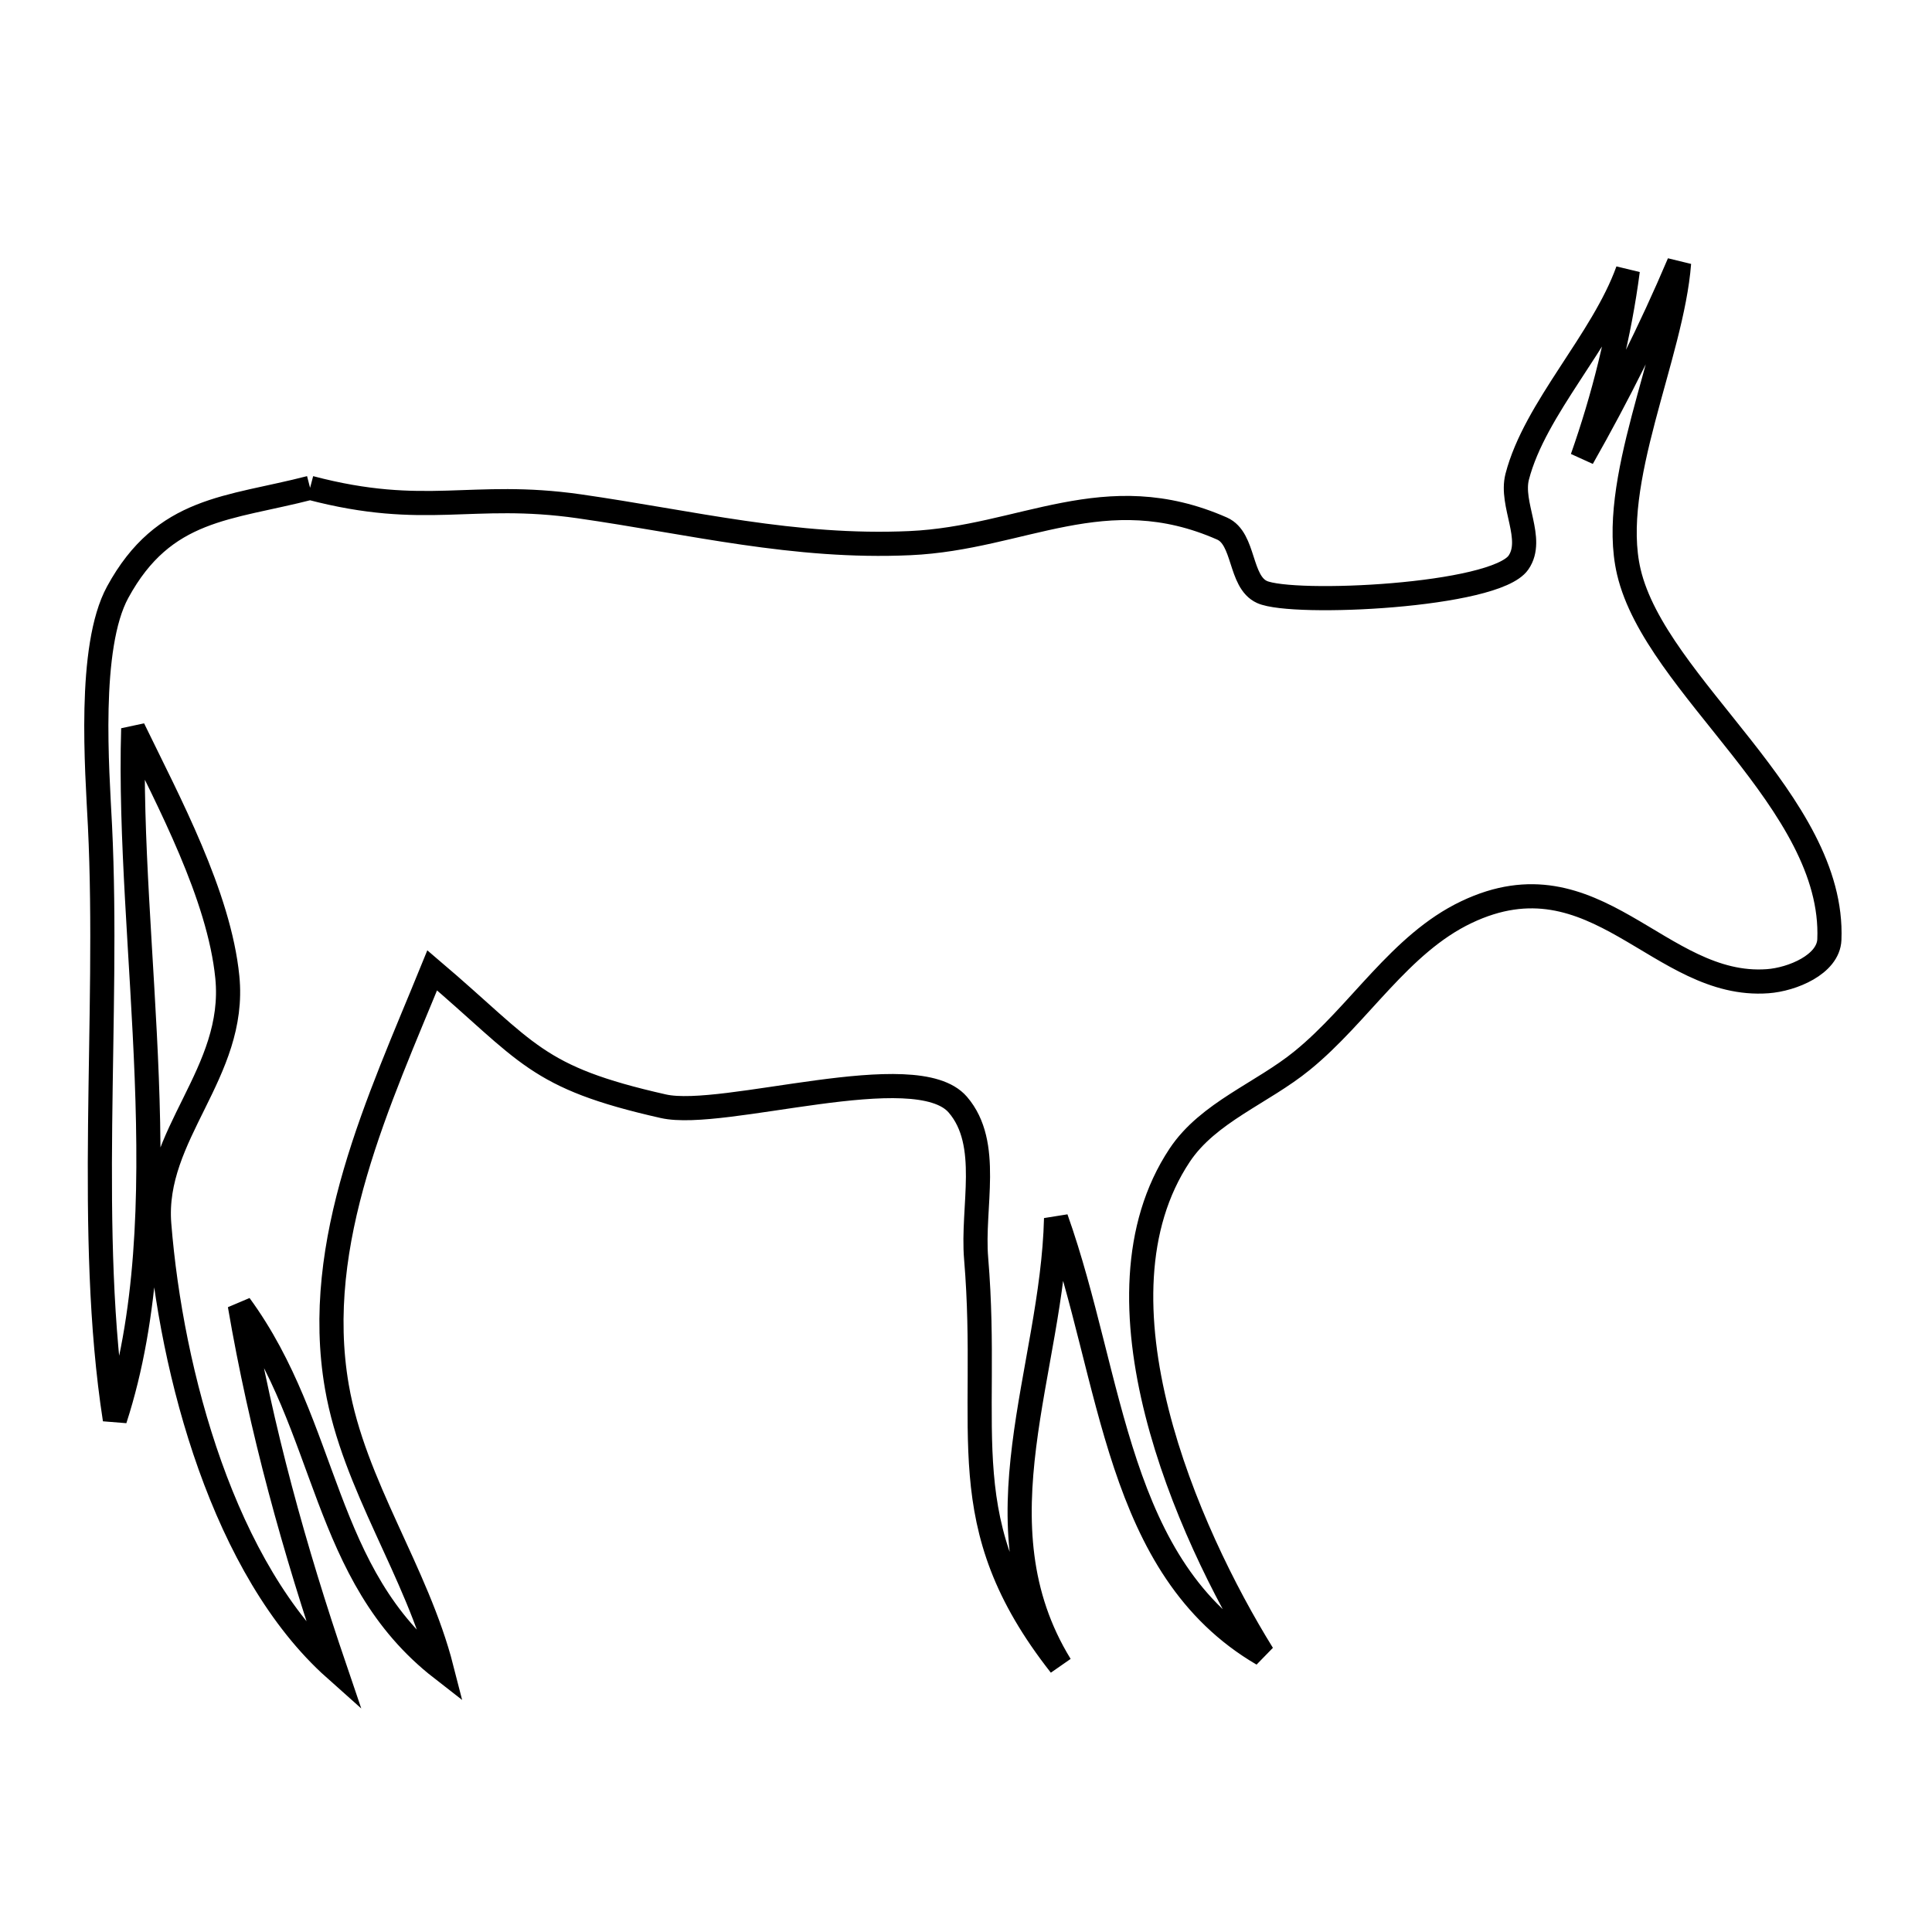 <svg xmlns="http://www.w3.org/2000/svg" viewBox="0.0 0.0 24.0 24.0" height="200px" width="200px"><path fill="none" stroke="black" stroke-width=".3" stroke-opacity="1.0"  filling="0" d="M3.852 6.06 L3.852 6.06 C5.288 6.438 5.853 6.098 7.192 6.289 C8.594 6.49 9.868 6.812 11.304 6.747 C12.702 6.684 13.726 5.925 15.181 6.566 C15.465 6.692 15.395 7.226 15.677 7.354 C16.059 7.526 18.572 7.409 18.863 6.988 C19.065 6.696 18.759 6.267 18.847 5.923 C19.067 5.071 19.908 4.233 20.221 3.36 L20.221 3.36 C20.118 4.152 19.921 4.935 19.656 5.689 L19.656 5.689 C20.101 4.905 20.506 4.097 20.858 3.267 L20.858 3.267 C20.77 4.418 19.974 5.994 20.234 7.104 C20.568 8.529 22.796 9.964 22.725 11.673 C22.712 11.981 22.265 12.167 21.958 12.189 C20.612 12.287 19.823 10.565 18.216 11.331 C17.389 11.725 16.888 12.596 16.177 13.174 C15.68 13.58 15.009 13.817 14.654 14.351 C13.472 16.13 14.741 19.025 15.685 20.549 L15.685 20.549 C13.855 19.479 13.829 17.133 13.119 15.135 L13.119 15.135 C13.073 17.028 12.091 18.925 13.172 20.686 L13.172 20.686 C11.783 18.918 12.308 17.816 12.126 15.634 C12.072 14.994 12.317 14.208 11.898 13.722 C11.379 13.119 8.984 13.91 8.24 13.742 C6.64 13.381 6.568 13.074 5.369 12.054 L5.369 12.054 C4.713 13.665 3.872 15.422 4.185 17.228 C4.398 18.456 5.178 19.521 5.487 20.73 L5.487 20.73 C3.989 19.565 4.092 17.734 2.979 16.213 L2.979 16.213 C3.245 17.764 3.655 19.243 4.162 20.732 L4.162 20.732 C2.783 19.503 2.126 17.062 1.978 15.206 C1.89 14.098 2.942 13.328 2.824 12.139 C2.723 11.123 2.093 9.954 1.655 9.051 L1.655 9.051 C1.615 10.395 1.766 11.9 1.823 13.389 C1.88 14.879 1.843 16.352 1.427 17.633 L1.427 17.633 C1.069 15.327 1.358 12.639 1.242 10.26 C1.207 9.558 1.089 8.04 1.462 7.356 C2.038 6.299 2.839 6.322 3.852 6.06 L3.852 6.06"></path></svg>